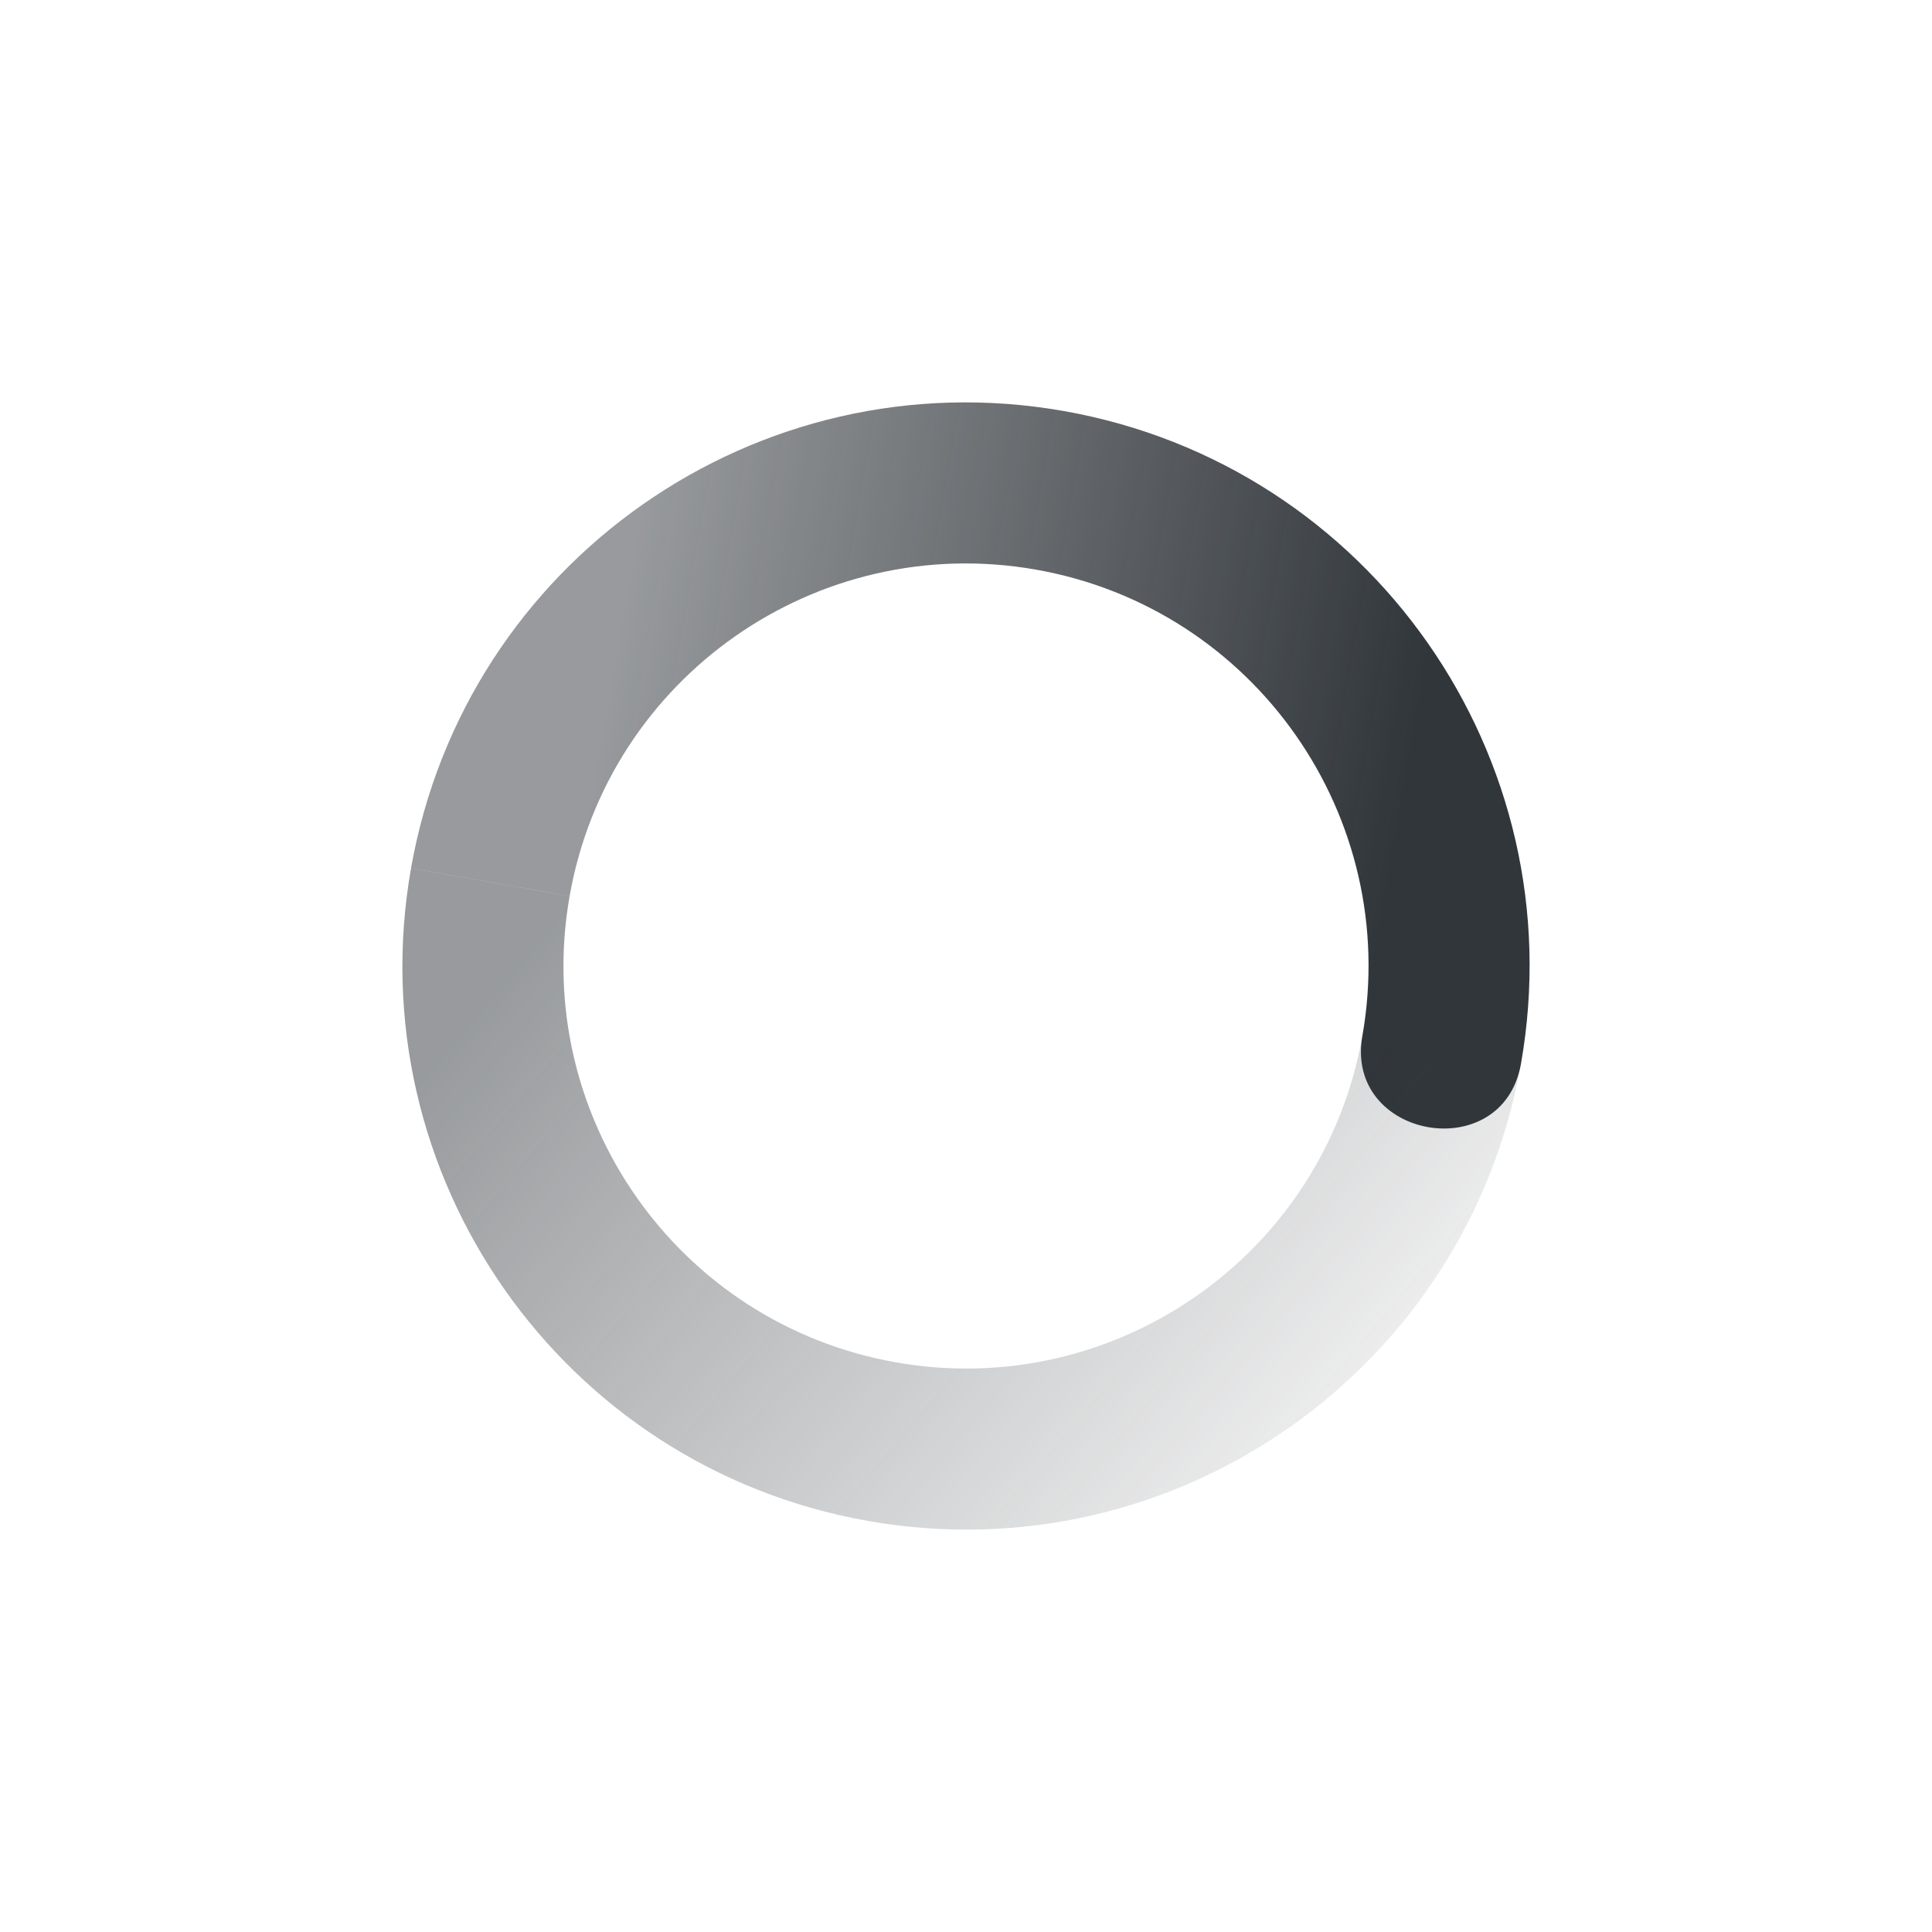 <svg height="24" width="24" xmlns="http://www.w3.org/2000/svg" xmlns:xlink="http://www.w3.org/1999/xlink"><linearGradient id="a" gradientTransform="matrix(.985 .174 .174 -.985 -1.901 21.734)" gradientUnits="userSpaceOnUse" x1="7" x2="19" y1="12" y2="5"><stop offset="0" stop-color="#31363b" stop-opacity=".5"/><stop offset="1" stop-color="#31363b" stop-opacity="0"/></linearGradient><linearGradient id="b" gradientTransform="matrix(-.985 -.174 -.174 .985 25.901 2.266)" gradientUnits="userSpaceOnUse" x1="7" x2="17" y1="12" y2="12"><stop offset="0" stop-color="#31363b"/><stop offset="1" stop-color="#31363b" stop-opacity=".5"/></linearGradient><path d="m18.894 13.215c.671-3.807-1.871-7.437-5.679-8.109-3.807-.671-7.437 1.871-8.109 5.679l1.97.347c.479-2.72 3.073-4.535 5.792-4.056 2.72.479 4.535 3.073 4.056 5.792-.226 1.28 1.744 1.627 1.97.347z" fill="url(#b)"/><path d="m18.894 13.215-1.97-.347c-.479 2.72-3.073 4.535-5.792 4.056-2.72-.479-4.535-3.073-4.056-5.792l-1.97-.347c-.671 3.807 1.871 7.438 5.678 8.109 3.807.671 7.438-1.871 8.109-5.678z" fill="url(#a)"/></svg>